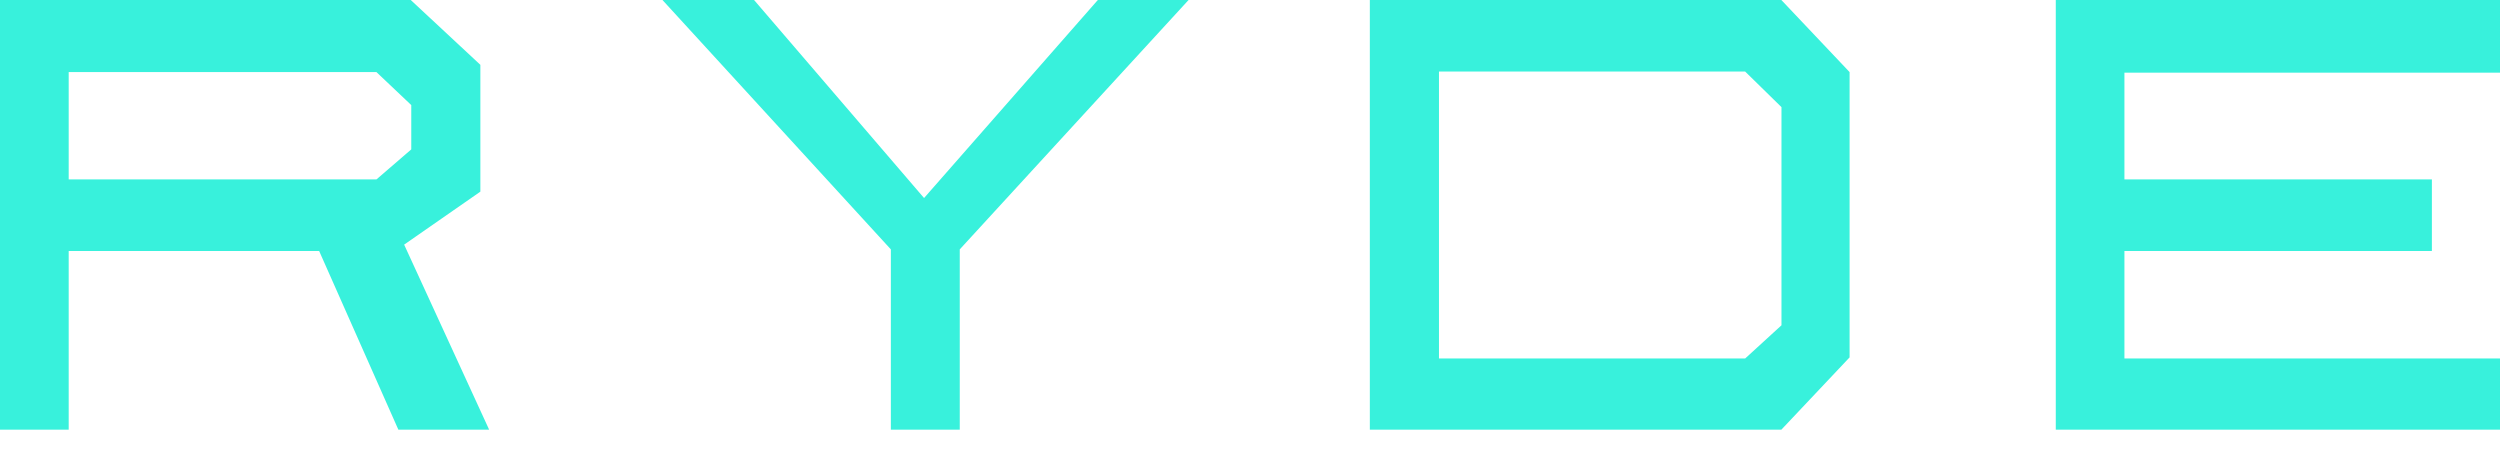 <svg width="61" height="11" viewBox="0 0 61 11" fill="none" xmlns="http://www.w3.org/2000/svg">
<path fill-rule="evenodd" clip-rule="evenodd" d="M61 8.747V10.484H50.161V0H61V1.773H51.836V4.378H59.338V6.124H51.836V8.747H61ZM43.468 2.614L42.582 1.746H35.111V8.747H42.582L43.468 7.937V2.614ZM43.465 10.484H33.424V0H43.465L45.13 1.759V8.72L43.465 10.484ZM23.418 6.085V10.484H21.737V6.085L16.164 0H18.399L22.547 4.832L26.787 0H29.001L23.418 6.085ZM10.035 3.645V2.564L9.185 1.759H1.676V4.378H9.185L10.035 3.645ZM11.935 10.484H9.72L7.787 6.124H1.676V10.484H0V0H10.022L11.721 1.582V4.676L9.861 5.969L11.935 10.484Z" fill="#38F1DC"/>
</svg>
